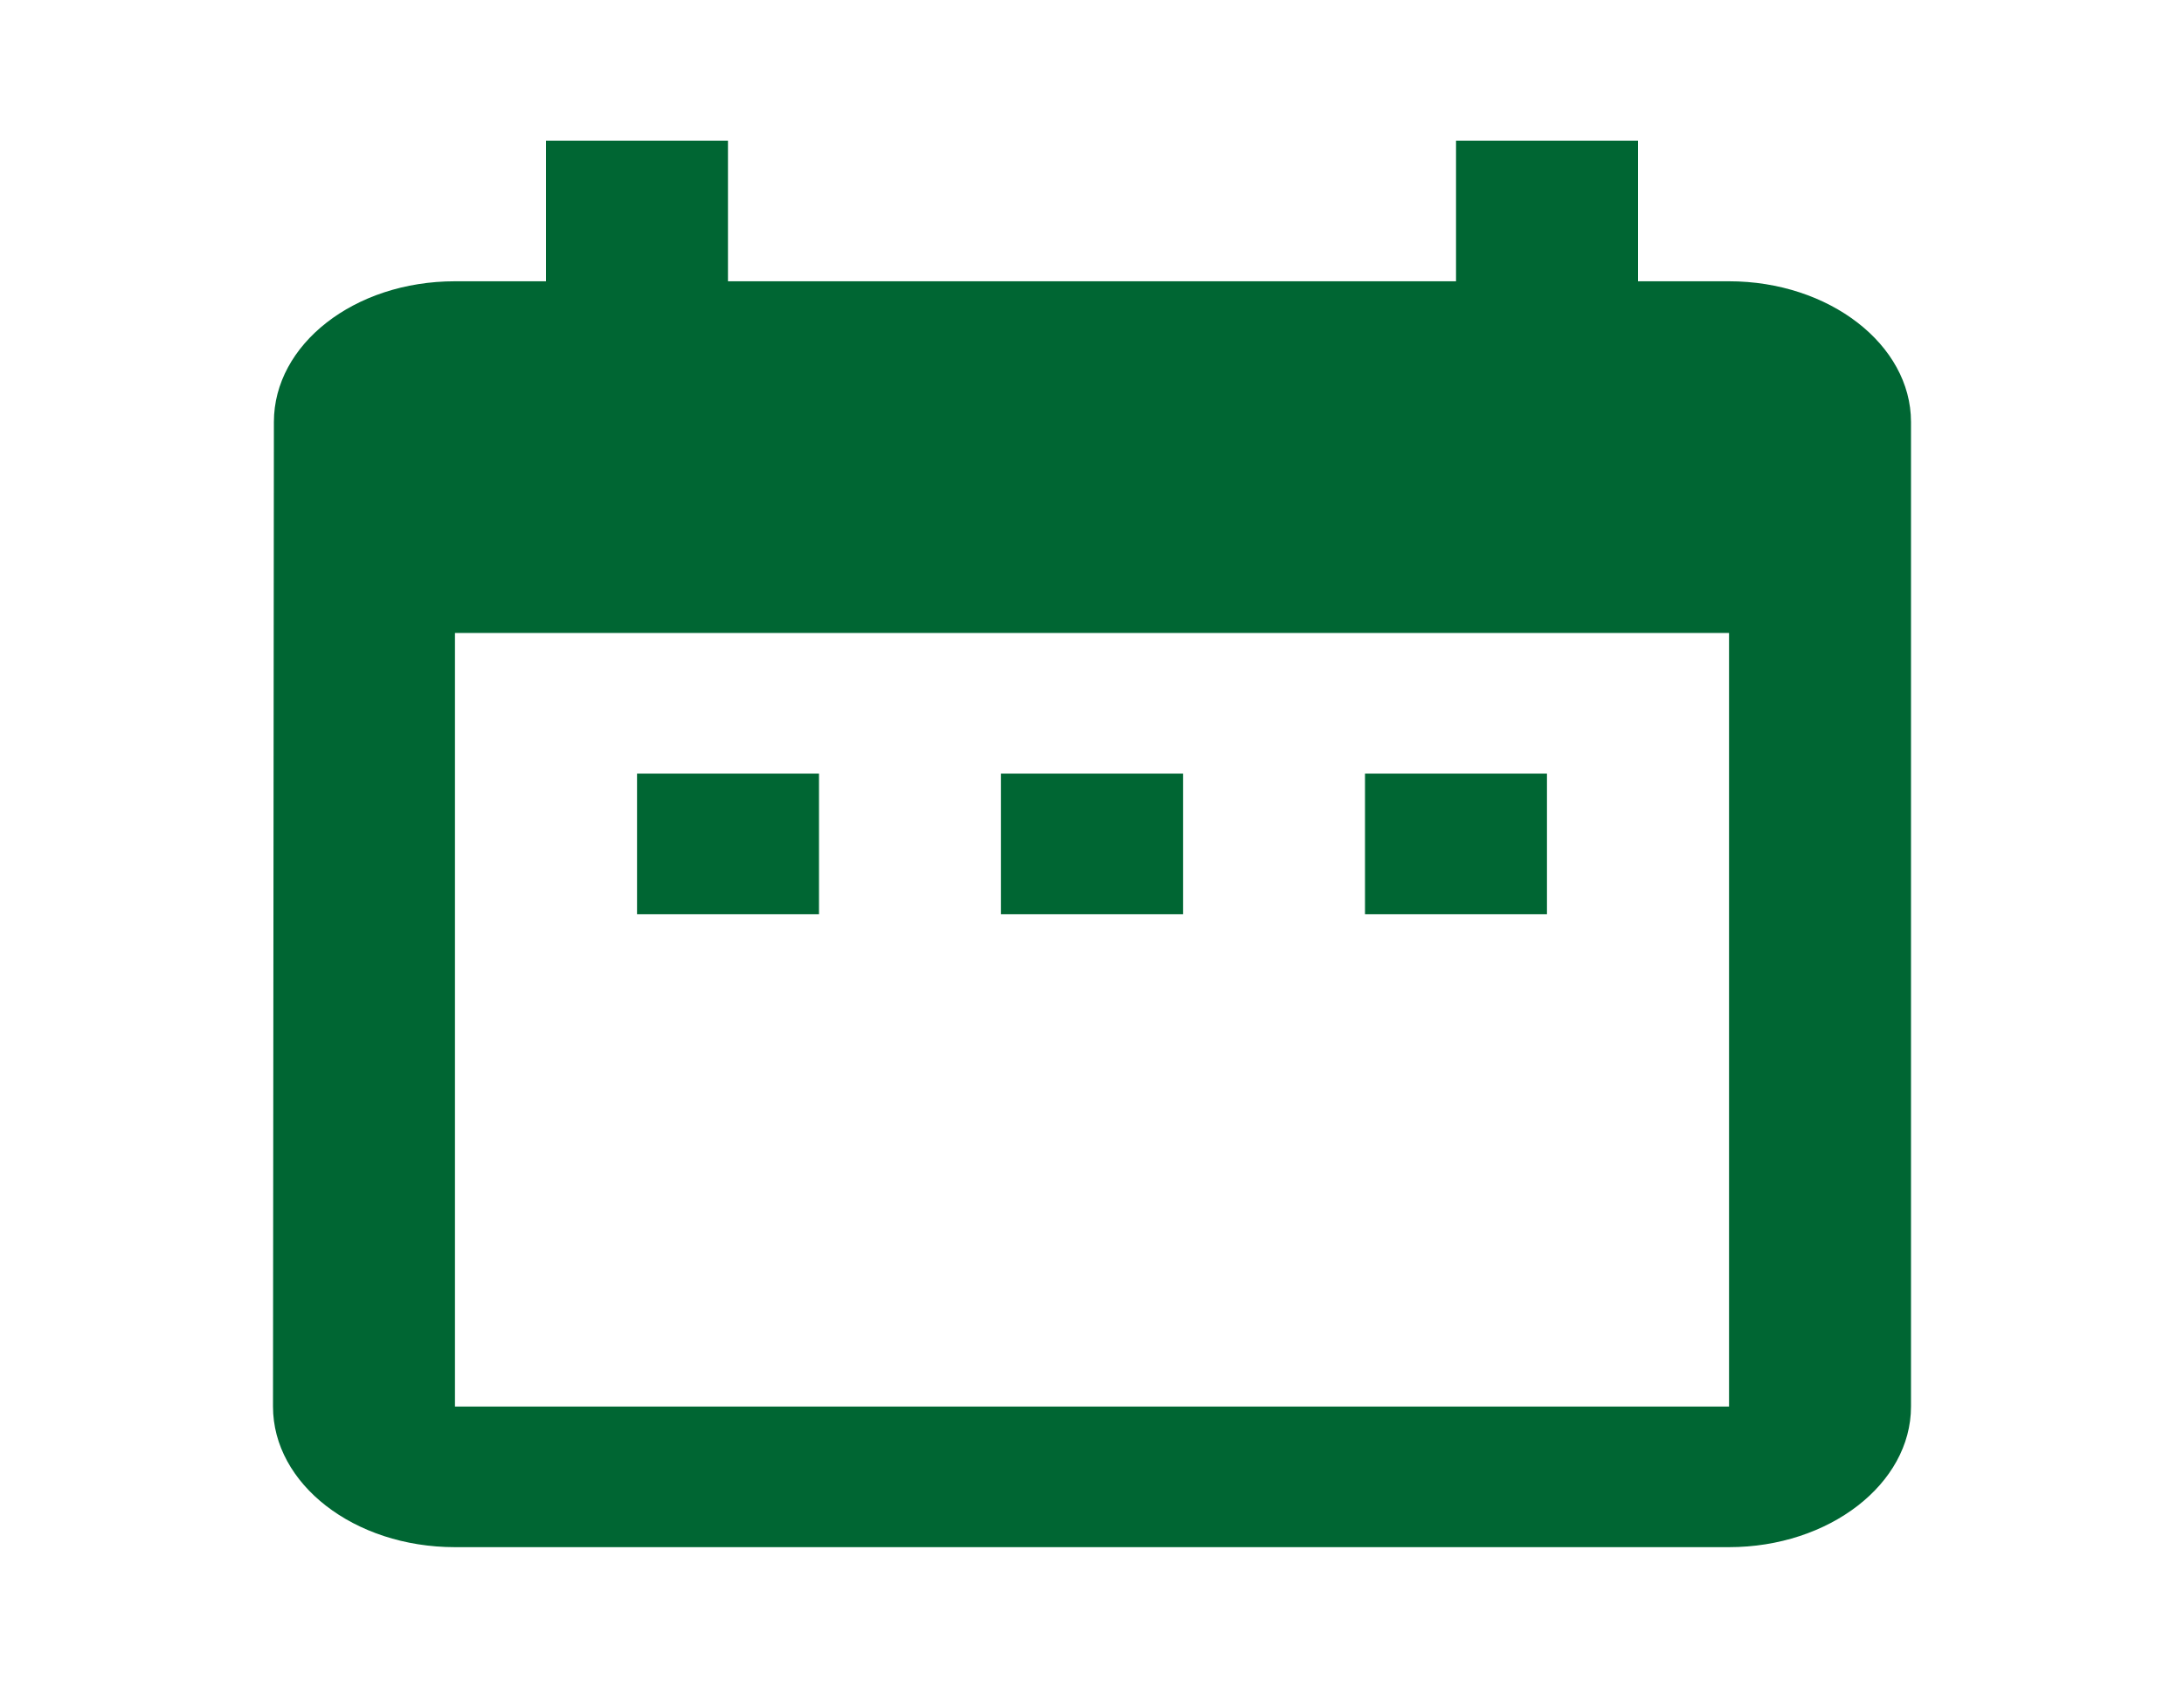 <svg width="22" height="17" viewBox="0 0 22 17" fill="none" xmlns="http://www.w3.org/2000/svg">
<g clip-path="url(#clip0_102_23)">
<path d="M8.25 7.792H6.417V9.208H8.25V7.792ZM11.917 7.792H10.083V9.208H11.917V7.792ZM15.583 7.792H13.75V9.208H15.583V7.792ZM17.417 2.833H16.5V1.417H14.667V2.833H7.333V1.417H5.5V2.833H4.583C3.566 2.833 2.759 3.471 2.759 4.25L2.75 14.167C2.75 14.946 3.566 15.583 4.583 15.583H17.417C18.425 15.583 19.25 14.946 19.25 14.167V4.25C19.25 3.471 18.425 2.833 17.417 2.833ZM17.417 14.167H4.583V6.375H17.417V14.167Z" fill="#006633"/>
</g>
<defs>
<clipPath id="clip0_102_23">
<rect width="22" height="17" fill="white"/>
</clipPath>
</defs>
</svg>
